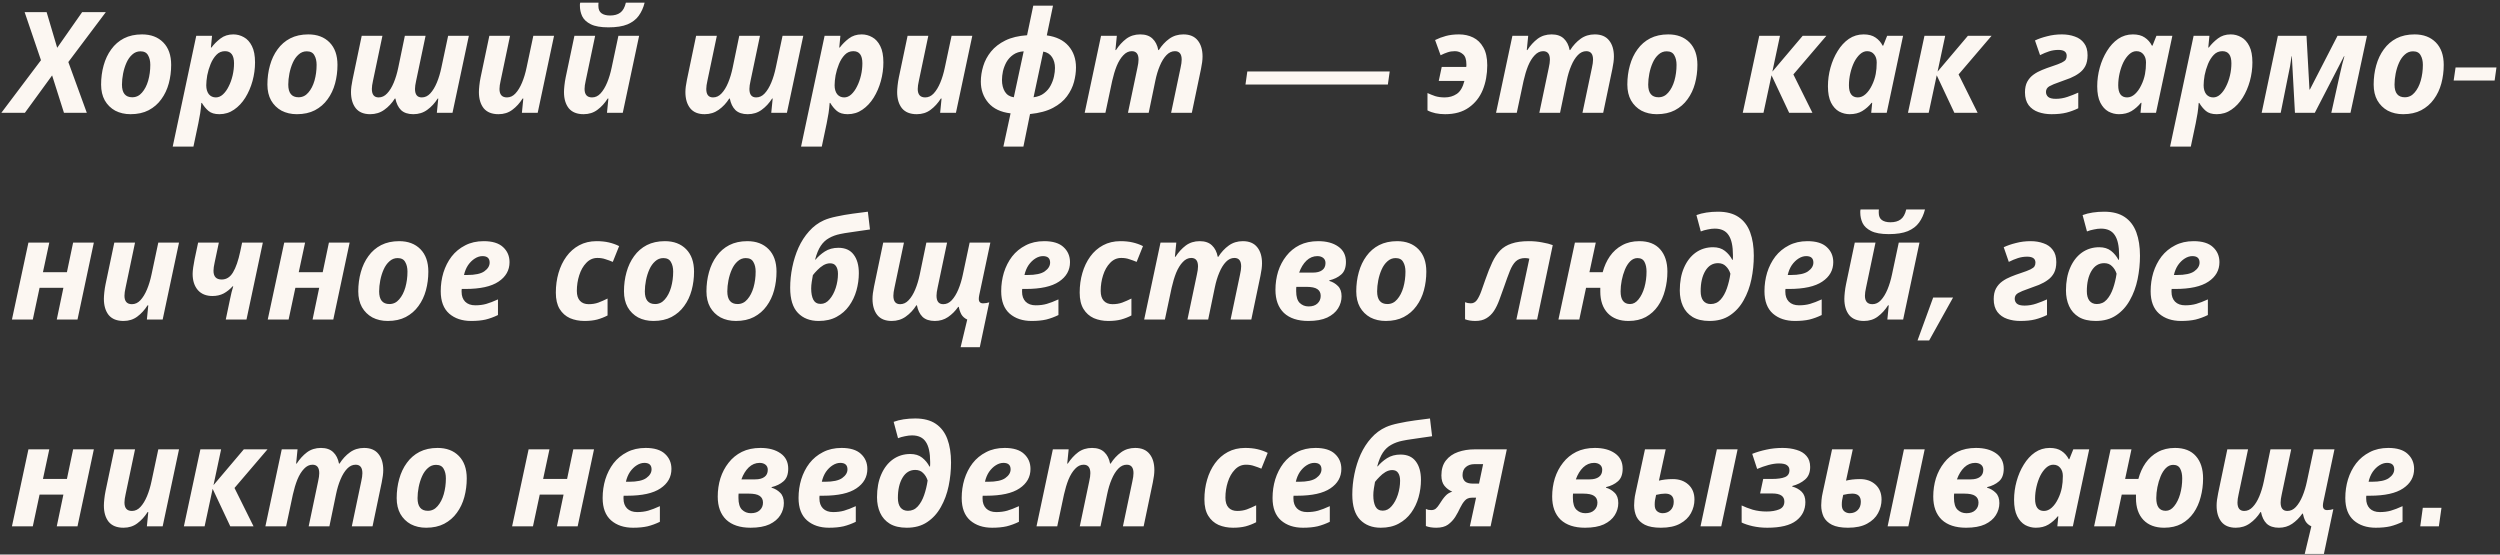 <svg width="266" height="59" viewBox="0 0 266 59" fill="none" xmlns="http://www.w3.org/2000/svg">
<rect x="0" y="0" width="266" height="59" fill="#333333" stroke="none"/>
<path d="M0.145 12L4.36 6.405L2.62 1.29H4.96L6.085 5.085L8.74 1.29H11.26L7.27 6.6L9.235 12H6.805L5.545 8.025L2.65 12H0.145ZM13.892 12.15C13.282 12.15 12.737 12.025 12.257 11.775C11.787 11.515 11.417 11.15 11.147 10.68C10.887 10.21 10.757 9.65 10.757 9C10.757 8.28 10.847 7.6 11.027 6.96C11.207 6.31 11.477 5.74 11.837 5.25C12.197 4.75 12.647 4.36 13.187 4.08C13.737 3.8 14.377 3.66 15.107 3.66C16.057 3.66 16.812 3.945 17.372 4.515C17.932 5.085 18.212 5.88 18.212 6.9C18.212 7.59 18.127 8.25 17.957 8.88C17.787 9.51 17.522 10.07 17.162 10.56C16.812 11.05 16.362 11.44 15.812 11.73C15.272 12.01 14.632 12.15 13.892 12.15ZM14.072 10.35C14.482 10.35 14.827 10.185 15.107 9.855C15.397 9.525 15.617 9.1 15.767 8.58C15.917 8.05 15.992 7.49 15.992 6.9C15.992 6.49 15.912 6.15 15.752 5.88C15.602 5.6 15.332 5.46 14.942 5.46C14.612 5.46 14.322 5.575 14.072 5.805C13.822 6.025 13.617 6.315 13.457 6.675C13.297 7.035 13.177 7.42 13.097 7.83C13.017 8.24 12.977 8.63 12.977 9C12.977 9.9 13.342 10.35 14.072 10.35ZM18.376 15.6L20.881 3.81H22.561L22.441 5.055H22.501C22.761 4.705 23.081 4.385 23.461 4.095C23.841 3.805 24.296 3.66 24.826 3.66C25.226 3.66 25.601 3.76 25.951 3.96C26.301 4.15 26.586 4.465 26.806 4.905C27.026 5.335 27.136 5.915 27.136 6.645C27.136 7.305 27.046 7.965 26.866 8.625C26.686 9.275 26.431 9.865 26.101 10.395C25.771 10.925 25.371 11.35 24.901 11.67C24.441 11.99 23.921 12.15 23.341 12.15C22.841 12.15 22.456 12.035 22.186 11.805C21.916 11.575 21.681 11.29 21.481 10.95H21.421C21.391 11.35 21.351 11.715 21.301 12.045C21.251 12.375 21.186 12.73 21.106 13.11L20.581 15.6H18.376ZM22.966 10.365C23.236 10.365 23.486 10.26 23.716 10.05C23.956 9.83 24.161 9.545 24.331 9.195C24.511 8.845 24.651 8.455 24.751 8.025C24.851 7.595 24.901 7.165 24.901 6.735C24.901 5.875 24.581 5.445 23.941 5.445C23.581 5.445 23.276 5.575 23.026 5.835C22.776 6.095 22.571 6.42 22.411 6.81C22.251 7.2 22.131 7.6 22.051 8.01C21.981 8.42 21.946 8.775 21.946 9.075C21.946 9.465 22.036 9.78 22.216 10.02C22.406 10.25 22.656 10.365 22.966 10.365ZM31.587 12.15C30.977 12.15 30.432 12.025 29.952 11.775C29.482 11.515 29.112 11.15 28.842 10.68C28.582 10.21 28.452 9.65 28.452 9C28.452 8.28 28.542 7.6 28.722 6.96C28.902 6.31 29.172 5.74 29.532 5.25C29.892 4.75 30.342 4.36 30.882 4.08C31.432 3.8 32.072 3.66 32.802 3.66C33.752 3.66 34.507 3.945 35.067 4.515C35.627 5.085 35.907 5.88 35.907 6.9C35.907 7.59 35.822 8.25 35.652 8.88C35.482 9.51 35.217 10.07 34.857 10.56C34.507 11.05 34.057 11.44 33.507 11.73C32.967 12.01 32.327 12.15 31.587 12.15ZM31.767 10.35C32.177 10.35 32.522 10.185 32.802 9.855C33.092 9.525 33.312 9.1 33.462 8.58C33.612 8.05 33.687 7.49 33.687 6.9C33.687 6.49 33.607 6.15 33.447 5.88C33.297 5.6 33.027 5.46 32.637 5.46C32.307 5.46 32.017 5.575 31.767 5.805C31.517 6.025 31.312 6.315 31.152 6.675C30.992 7.035 30.872 7.42 30.792 7.83C30.712 8.24 30.672 8.63 30.672 9C30.672 9.9 31.037 10.35 31.767 10.35ZM39.386 12.15C38.706 12.15 38.196 11.94 37.856 11.52C37.516 11.09 37.346 10.515 37.346 9.795C37.346 9.435 37.401 8.995 37.511 8.475L38.486 3.81H40.691L39.686 8.595C39.606 8.945 39.566 9.235 39.566 9.465C39.566 10.065 39.806 10.365 40.286 10.365C40.626 10.365 40.926 10.225 41.186 9.945C41.456 9.665 41.691 9.285 41.891 8.805C42.091 8.325 42.251 7.795 42.371 7.215L43.076 3.81H45.281L44.276 8.595C44.196 8.945 44.156 9.235 44.156 9.465C44.156 10.065 44.396 10.365 44.876 10.365C45.216 10.365 45.516 10.225 45.776 9.945C46.046 9.655 46.281 9.27 46.481 8.79C46.681 8.31 46.841 7.78 46.961 7.2L47.681 3.81H49.886L48.146 12H46.481L46.631 10.485H46.571C46.261 10.975 45.891 11.375 45.461 11.685C45.041 11.995 44.546 12.15 43.976 12.15C43.416 12.15 42.981 12.005 42.671 11.715C42.371 11.415 42.171 11.005 42.071 10.485H42.011C41.701 10.975 41.326 11.375 40.886 11.685C40.456 11.995 39.956 12.15 39.386 12.15ZM53.041 12.15C52.34 12.15 51.816 11.94 51.465 11.52C51.126 11.09 50.956 10.515 50.956 9.795C50.956 9.615 50.971 9.385 51.001 9.105C51.031 8.815 51.075 8.525 51.136 8.235L52.066 3.81H54.27L53.266 8.595C53.185 8.945 53.145 9.235 53.145 9.465C53.145 10.065 53.41 10.365 53.941 10.365C54.281 10.365 54.581 10.225 54.84 9.945C55.111 9.655 55.346 9.27 55.545 8.79C55.745 8.31 55.906 7.78 56.026 7.2L56.745 3.81H58.95L57.211 12H55.531L55.681 10.485H55.605C55.295 10.975 54.931 11.375 54.511 11.685C54.1 11.995 53.611 12.15 53.041 12.15ZM64.733 2.91C63.923 2.91 63.298 2.8 62.858 2.58C62.418 2.36 62.113 2.075 61.943 1.725C61.783 1.375 61.703 1.01 61.703 0.63C61.703 0.57 61.703 0.51 61.703 0.45C61.713 0.39 61.723 0.335 61.733 0.285H63.683C63.673 0.365 63.668 0.43 63.668 0.48C63.668 0.53 63.668 0.58 63.668 0.63C63.668 0.99 63.778 1.25 63.998 1.41C64.218 1.57 64.523 1.65 64.913 1.65C65.363 1.65 65.723 1.55 65.993 1.35C66.273 1.15 66.473 0.795 66.593 0.285H68.588C68.458 0.815 68.248 1.28 67.958 1.68C67.678 2.07 67.278 2.375 66.758 2.595C66.248 2.805 65.573 2.91 64.733 2.91ZM62.093 12.15C61.393 12.15 60.868 11.94 60.518 11.52C60.178 11.09 60.008 10.515 60.008 9.795C60.008 9.615 60.023 9.385 60.053 9.105C60.083 8.815 60.128 8.525 60.188 8.235L61.118 3.81H63.323L62.318 8.595C62.238 8.945 62.198 9.235 62.198 9.465C62.198 10.065 62.463 10.365 62.993 10.365C63.333 10.365 63.633 10.225 63.893 9.945C64.163 9.655 64.398 9.27 64.598 8.79C64.798 8.31 64.958 7.78 65.078 7.2L65.798 3.81H68.003L66.263 12H64.583L64.733 10.485H64.658C64.348 10.975 63.983 11.375 63.563 11.685C63.153 11.995 62.663 12.15 62.093 12.15ZM74.968 12.15C74.287 12.15 73.778 11.94 73.438 11.52C73.097 11.09 72.927 10.515 72.927 9.795C72.927 9.435 72.983 8.995 73.093 8.475L74.067 3.81H76.272L75.267 8.595C75.188 8.945 75.147 9.235 75.147 9.465C75.147 10.065 75.388 10.365 75.868 10.365C76.207 10.365 76.507 10.225 76.767 9.945C77.037 9.665 77.272 9.285 77.472 8.805C77.672 8.325 77.832 7.795 77.953 7.215L78.657 3.81H80.862L79.858 8.595C79.778 8.945 79.737 9.235 79.737 9.465C79.737 10.065 79.978 10.365 80.457 10.365C80.797 10.365 81.097 10.225 81.358 9.945C81.627 9.655 81.862 9.27 82.062 8.79C82.263 8.31 82.422 7.78 82.543 7.2L83.263 3.81H85.468L83.728 12H82.062L82.213 10.485H82.153C81.843 10.975 81.472 11.375 81.043 11.685C80.623 11.995 80.127 12.15 79.558 12.15C78.998 12.15 78.562 12.005 78.252 11.715C77.953 11.415 77.752 11.005 77.653 10.485H77.593C77.282 10.975 76.907 11.375 76.468 11.685C76.037 11.995 75.537 12.15 74.968 12.15ZM85.232 15.6L87.737 3.81H89.417L89.297 5.055H89.357C89.617 4.705 89.937 4.385 90.317 4.095C90.697 3.805 91.152 3.66 91.682 3.66C92.082 3.66 92.457 3.76 92.807 3.96C93.157 4.15 93.442 4.465 93.662 4.905C93.882 5.335 93.992 5.915 93.992 6.645C93.992 7.305 93.902 7.965 93.722 8.625C93.542 9.275 93.287 9.865 92.957 10.395C92.627 10.925 92.227 11.35 91.757 11.67C91.297 11.99 90.777 12.15 90.197 12.15C89.697 12.15 89.312 12.035 89.042 11.805C88.772 11.575 88.537 11.29 88.337 10.95H88.277C88.247 11.35 88.207 11.715 88.157 12.045C88.107 12.375 88.042 12.73 87.962 13.11L87.437 15.6H85.232ZM89.822 10.365C90.092 10.365 90.342 10.26 90.572 10.05C90.812 9.83 91.017 9.545 91.187 9.195C91.367 8.845 91.507 8.455 91.607 8.025C91.707 7.595 91.757 7.165 91.757 6.735C91.757 5.875 91.437 5.445 90.797 5.445C90.437 5.445 90.132 5.575 89.882 5.835C89.632 6.095 89.427 6.42 89.267 6.81C89.107 7.2 88.987 7.6 88.907 8.01C88.837 8.42 88.802 8.775 88.802 9.075C88.802 9.465 88.892 9.78 89.072 10.02C89.262 10.25 89.512 10.365 89.822 10.365ZM97.543 12.15C96.843 12.15 96.317 11.94 95.968 11.52C95.627 11.09 95.457 10.515 95.457 9.795C95.457 9.615 95.472 9.385 95.502 9.105C95.532 8.815 95.578 8.525 95.638 8.235L96.567 3.81H98.772L97.767 8.595C97.688 8.945 97.647 9.235 97.647 9.465C97.647 10.065 97.912 10.365 98.442 10.365C98.782 10.365 99.082 10.225 99.343 9.945C99.612 9.655 99.847 9.27 100.047 8.79C100.247 8.31 100.407 7.78 100.527 7.2L101.247 3.81H103.452L101.712 12H100.032L100.182 10.485H100.107C99.797 10.975 99.433 11.375 99.013 11.685C98.603 11.995 98.112 12.15 97.543 12.15ZM107.525 12.06C106.495 11.94 105.71 11.57 105.17 10.95C104.63 10.32 104.36 9.565 104.36 8.685C104.36 8.145 104.445 7.595 104.615 7.035C104.785 6.475 105.06 5.96 105.44 5.49C105.83 5.01 106.34 4.615 106.97 4.305C107.6 3.995 108.37 3.81 109.28 3.75L109.94 0.6H112.04L111.38 3.765C112.39 3.905 113.16 4.28 113.69 4.89C114.22 5.5 114.485 6.265 114.485 7.185C114.485 7.675 114.415 8.185 114.275 8.715C114.135 9.245 113.885 9.755 113.525 10.245C113.175 10.725 112.68 11.135 112.04 11.475C111.4 11.815 110.585 12.035 109.595 12.135L108.89 15.6H106.76L107.525 12.06ZM108.92 5.46C108.48 5.49 108.11 5.61 107.81 5.82C107.51 6.03 107.27 6.29 107.09 6.6C106.92 6.91 106.795 7.235 106.715 7.575C106.645 7.915 106.61 8.225 106.61 8.505C106.61 9.005 106.715 9.425 106.925 9.765C107.135 10.095 107.45 10.29 107.87 10.35L108.92 5.46ZM109.97 10.35C110.43 10.29 110.805 10.145 111.095 9.915C111.395 9.685 111.625 9.415 111.785 9.105C111.955 8.785 112.075 8.46 112.145 8.13C112.215 7.8 112.25 7.5 112.25 7.23C112.25 6.78 112.145 6.395 111.935 6.075C111.725 5.755 111.415 5.56 111.005 5.49L109.97 10.35ZM115.411 12L117.151 3.81H118.831L118.681 5.325H118.741C119.061 4.835 119.426 4.435 119.836 4.125C120.256 3.815 120.751 3.66 121.321 3.66C121.881 3.66 122.316 3.81 122.626 4.11C122.936 4.4 123.141 4.805 123.241 5.325H123.301C123.611 4.835 123.981 4.435 124.411 4.125C124.841 3.815 125.341 3.66 125.911 3.66C126.591 3.66 127.101 3.875 127.441 4.305C127.781 4.725 127.951 5.295 127.951 6.015C127.951 6.375 127.896 6.815 127.786 7.335L126.811 12H124.606L125.611 7.215C125.691 6.865 125.731 6.575 125.731 6.345C125.731 5.745 125.491 5.445 125.011 5.445C124.681 5.445 124.381 5.585 124.111 5.865C123.841 6.145 123.606 6.525 123.406 7.005C123.206 7.475 123.046 8.005 122.926 8.595L122.221 12H120.016L121.021 7.215C121.101 6.865 121.141 6.575 121.141 6.345C121.141 5.745 120.901 5.445 120.421 5.445C120.091 5.445 119.791 5.59 119.521 5.88C119.251 6.16 119.016 6.54 118.816 7.02C118.626 7.5 118.466 8.03 118.336 8.61L117.616 12H115.411ZM132.714 7.605H147.864L147.669 8.992H132.519L132.714 7.605ZM153.759 12.15C153.019 12.15 152.394 12.015 151.884 11.745V9.9C152.144 10.02 152.419 10.13 152.709 10.23C153.009 10.32 153.344 10.365 153.714 10.365C154.204 10.365 154.634 10.24 155.004 9.99C155.374 9.74 155.644 9.28 155.814 8.61H153.084L153.399 7.125H156.009C156.019 7.075 156.024 7.025 156.024 6.975C156.024 6.925 156.024 6.88 156.024 6.84C156.024 6.32 155.899 5.96 155.649 5.76C155.409 5.55 155.124 5.445 154.794 5.445C154.514 5.445 154.259 5.485 154.029 5.565C153.809 5.635 153.559 5.74 153.279 5.88L152.694 4.26C153.054 4.08 153.439 3.935 153.849 3.825C154.259 3.715 154.724 3.66 155.244 3.66C155.794 3.66 156.294 3.77 156.744 3.99C157.194 4.21 157.554 4.56 157.824 5.04C158.104 5.52 158.244 6.155 158.244 6.945C158.244 7.905 158.084 8.78 157.764 9.57C157.444 10.35 156.949 10.975 156.279 11.445C155.619 11.915 154.779 12.15 153.759 12.15ZM159.18 12L160.92 3.81H162.6L162.45 5.325H162.51C162.83 4.835 163.195 4.435 163.605 4.125C164.025 3.815 164.52 3.66 165.09 3.66C165.65 3.66 166.085 3.81 166.395 4.11C166.705 4.4 166.91 4.805 167.01 5.325H167.07C167.38 4.835 167.75 4.435 168.18 4.125C168.61 3.815 169.11 3.66 169.68 3.66C170.36 3.66 170.87 3.875 171.21 4.305C171.55 4.725 171.72 5.295 171.72 6.015C171.72 6.375 171.665 6.815 171.555 7.335L170.58 12H168.375L169.38 7.215C169.46 6.865 169.5 6.575 169.5 6.345C169.5 5.745 169.26 5.445 168.78 5.445C168.45 5.445 168.15 5.585 167.88 5.865C167.61 6.145 167.375 6.525 167.175 7.005C166.975 7.475 166.815 8.005 166.695 8.595L165.99 12H163.785L164.79 7.215C164.87 6.865 164.91 6.575 164.91 6.345C164.91 5.745 164.67 5.445 164.19 5.445C163.86 5.445 163.56 5.59 163.29 5.88C163.02 6.16 162.785 6.54 162.585 7.02C162.395 7.5 162.235 8.03 162.105 8.61L161.385 12H159.18ZM176.284 12.15C175.674 12.15 175.129 12.025 174.649 11.775C174.179 11.515 173.809 11.15 173.539 10.68C173.279 10.21 173.149 9.65 173.149 9C173.149 8.28 173.239 7.6 173.419 6.96C173.599 6.31 173.869 5.74 174.229 5.25C174.589 4.75 175.039 4.36 175.579 4.08C176.129 3.8 176.769 3.66 177.499 3.66C178.449 3.66 179.204 3.945 179.764 4.515C180.324 5.085 180.604 5.88 180.604 6.9C180.604 7.59 180.519 8.25 180.349 8.88C180.179 9.51 179.914 10.07 179.554 10.56C179.204 11.05 178.754 11.44 178.204 11.73C177.664 12.01 177.024 12.15 176.284 12.15ZM176.464 10.35C176.874 10.35 177.219 10.185 177.499 9.855C177.789 9.525 178.009 9.1 178.159 8.58C178.309 8.05 178.384 7.49 178.384 6.9C178.384 6.49 178.304 6.15 178.144 5.88C177.994 5.6 177.724 5.46 177.334 5.46C177.004 5.46 176.714 5.575 176.464 5.805C176.214 6.025 176.009 6.315 175.849 6.675C175.689 7.035 175.569 7.42 175.489 7.83C175.409 8.24 175.369 8.63 175.369 9C175.369 9.9 175.734 10.35 176.464 10.35ZM185.43 12L187.185 3.81H189.39L188.58 7.62L191.805 3.81H194.325L190.815 7.92L192.84 12H190.365L188.49 8.01L187.635 12H185.43ZM196.802 12.15C196.412 12.15 196.037 12.055 195.677 11.865C195.327 11.665 195.042 11.35 194.822 10.92C194.602 10.48 194.492 9.9 194.492 9.18C194.492 8.51 194.582 7.85 194.762 7.2C194.942 6.55 195.197 5.96 195.527 5.43C195.857 4.89 196.252 4.46 196.712 4.14C197.182 3.82 197.707 3.66 198.287 3.66C198.807 3.66 199.227 3.77 199.547 3.99C199.877 4.21 200.132 4.5 200.312 4.86H200.372L200.792 3.81H202.487L200.747 12H199.097L199.202 10.935H199.142C198.852 11.295 198.517 11.59 198.137 11.82C197.767 12.04 197.322 12.15 196.802 12.15ZM197.672 10.365C197.972 10.365 198.252 10.245 198.512 10.005C198.772 9.765 198.992 9.455 199.172 9.075C199.362 8.695 199.497 8.295 199.577 7.875C199.647 7.515 199.682 7.105 199.682 6.645C199.682 6.295 199.592 6.01 199.412 5.79C199.232 5.56 198.982 5.445 198.662 5.445C198.392 5.445 198.137 5.555 197.897 5.775C197.667 5.985 197.462 6.265 197.282 6.615C197.112 6.965 196.977 7.355 196.877 7.785C196.777 8.215 196.727 8.645 196.727 9.075C196.727 9.935 197.042 10.365 197.672 10.365ZM203.008 12L204.763 3.81H206.968L206.158 7.62L209.383 3.81H211.903L208.393 7.92L210.418 12H207.943L206.068 8.01L205.213 12H203.008ZM218.277 12.15C217.777 12.15 217.312 12.075 216.882 11.925C216.452 11.775 216.107 11.53 215.847 11.19C215.587 10.84 215.457 10.385 215.457 9.825C215.457 9.375 215.537 9 215.697 8.7C215.867 8.39 216.092 8.135 216.372 7.935C216.652 7.735 216.957 7.57 217.287 7.44C217.627 7.3 217.967 7.175 218.307 7.065C218.797 6.905 219.152 6.77 219.372 6.66C219.592 6.55 219.732 6.445 219.792 6.345C219.862 6.235 219.897 6.1 219.897 5.94C219.897 5.52 219.602 5.31 219.012 5.31C218.672 5.31 218.347 5.36 218.037 5.46C217.727 5.56 217.402 5.695 217.062 5.865L216.522 4.305C216.902 4.125 217.337 3.975 217.827 3.855C218.317 3.725 218.837 3.66 219.387 3.66C219.887 3.66 220.342 3.735 220.752 3.885C221.172 4.025 221.502 4.26 221.742 4.59C221.992 4.91 222.117 5.34 222.117 5.88C222.117 6.34 222.037 6.725 221.877 7.035C221.717 7.335 221.497 7.585 221.217 7.785C220.947 7.985 220.632 8.16 220.272 8.31C219.912 8.45 219.532 8.59 219.132 8.73C218.662 8.89 218.302 9.04 218.052 9.18C217.812 9.32 217.692 9.52 217.692 9.78C217.692 9.99 217.767 10.165 217.917 10.305C218.077 10.445 218.352 10.515 218.742 10.515C219.162 10.515 219.577 10.445 219.987 10.305C220.397 10.165 220.777 10.015 221.127 9.855V11.52C220.717 11.72 220.297 11.875 219.867 11.985C219.437 12.095 218.907 12.15 218.277 12.15ZM225.454 12.15C225.064 12.15 224.689 12.055 224.329 11.865C223.979 11.665 223.694 11.35 223.474 10.92C223.254 10.48 223.144 9.9 223.144 9.18C223.144 8.51 223.234 7.85 223.414 7.2C223.594 6.55 223.849 5.96 224.179 5.43C224.509 4.89 224.904 4.46 225.364 4.14C225.834 3.82 226.359 3.66 226.939 3.66C227.459 3.66 227.879 3.77 228.199 3.99C228.529 4.21 228.784 4.5 228.964 4.86H229.024L229.444 3.81H231.139L229.399 12H227.749L227.854 10.935H227.794C227.504 11.295 227.169 11.59 226.789 11.82C226.419 12.04 225.974 12.15 225.454 12.15ZM226.324 10.365C226.624 10.365 226.904 10.245 227.164 10.005C227.424 9.765 227.644 9.455 227.824 9.075C228.014 8.695 228.149 8.295 228.229 7.875C228.299 7.515 228.334 7.105 228.334 6.645C228.334 6.295 228.244 6.01 228.064 5.79C227.884 5.56 227.634 5.445 227.314 5.445C227.044 5.445 226.789 5.555 226.549 5.775C226.319 5.985 226.114 6.265 225.934 6.615C225.764 6.965 225.629 7.355 225.529 7.785C225.429 8.215 225.379 8.645 225.379 9.075C225.379 9.935 225.694 10.365 226.324 10.365ZM230.896 15.6L233.401 3.81H235.081L234.961 5.055H235.021C235.281 4.705 235.601 4.385 235.981 4.095C236.361 3.805 236.816 3.66 237.346 3.66C237.746 3.66 238.121 3.76 238.471 3.96C238.821 4.15 239.106 4.465 239.326 4.905C239.546 5.335 239.656 5.915 239.656 6.645C239.656 7.305 239.566 7.965 239.386 8.625C239.206 9.275 238.951 9.865 238.621 10.395C238.291 10.925 237.891 11.35 237.421 11.67C236.961 11.99 236.441 12.15 235.861 12.15C235.361 12.15 234.976 12.035 234.706 11.805C234.436 11.575 234.201 11.29 234.001 10.95H233.941C233.911 11.35 233.871 11.715 233.821 12.045C233.771 12.375 233.706 12.73 233.626 13.11L233.101 15.6H230.896ZM235.486 10.365C235.756 10.365 236.006 10.26 236.236 10.05C236.476 9.83 236.681 9.545 236.851 9.195C237.031 8.845 237.171 8.455 237.271 8.025C237.371 7.595 237.421 7.165 237.421 6.735C237.421 5.875 237.101 5.445 236.461 5.445C236.101 5.445 235.796 5.575 235.546 5.835C235.296 6.095 235.091 6.42 234.931 6.81C234.771 7.2 234.651 7.6 234.571 8.01C234.501 8.42 234.466 8.775 234.466 9.075C234.466 9.465 234.556 9.78 234.736 10.02C234.926 10.25 235.176 10.365 235.486 10.365ZM240.642 12L242.367 3.81H245.412L245.727 9.525H245.772L248.712 3.81H251.847L250.092 12H248.052L248.952 7.95C249.032 7.57 249.117 7.205 249.207 6.855C249.297 6.495 249.377 6.205 249.447 5.985H249.402L246.297 12H244.182L243.852 5.985H243.822C243.772 6.385 243.717 6.75 243.657 7.08C243.597 7.4 243.532 7.72 243.462 8.04L242.667 12H240.642ZM255.693 12.15C255.083 12.15 254.538 12.025 254.058 11.775C253.588 11.515 253.218 11.15 252.948 10.68C252.688 10.21 252.558 9.65 252.558 9C252.558 8.28 252.648 7.6 252.828 6.96C253.008 6.31 253.278 5.74 253.638 5.25C253.998 4.75 254.448 4.36 254.988 4.08C255.538 3.8 256.178 3.66 256.908 3.66C257.858 3.66 258.613 3.945 259.173 4.515C259.733 5.085 260.013 5.88 260.013 6.9C260.013 7.59 259.928 8.25 259.758 8.88C259.588 9.51 259.323 10.07 258.963 10.56C258.613 11.05 258.163 11.44 257.613 11.73C257.073 12.01 256.433 12.15 255.693 12.15ZM255.873 10.35C256.283 10.35 256.628 10.185 256.908 9.855C257.198 9.525 257.418 9.1 257.568 8.58C257.718 8.05 257.793 7.49 257.793 6.9C257.793 6.49 257.713 6.15 257.553 5.88C257.403 5.6 257.133 5.46 256.743 5.46C256.413 5.46 256.123 5.575 255.873 5.805C255.623 6.025 255.418 6.315 255.258 6.675C255.098 7.035 254.978 7.42 254.898 7.83C254.818 8.24 254.778 8.63 254.778 9C254.778 9.9 255.143 10.35 255.873 10.35ZM261.273 7.178H265.623L265.428 8.565H261.07L261.273 7.178ZM1.27 34L3.025 25.81H5.245L4.57 28.96H7.12L7.78 25.81H9.985L8.245 34H6.04L6.745 30.625H4.21L3.49 34H1.27ZM13.138 34.15C12.438 34.15 11.913 33.94 11.563 33.52C11.223 33.09 11.053 32.515 11.053 31.795C11.053 31.615 11.068 31.385 11.098 31.105C11.128 30.815 11.173 30.525 11.233 30.235L12.163 25.81H14.368L13.363 30.595C13.283 30.945 13.243 31.235 13.243 31.465C13.243 32.065 13.508 32.365 14.038 32.365C14.378 32.365 14.678 32.225 14.938 31.945C15.208 31.655 15.443 31.27 15.643 30.79C15.843 30.31 16.003 29.78 16.123 29.2L16.843 25.81H19.048L17.308 34H15.628L15.778 32.485H15.703C15.393 32.975 15.028 33.375 14.608 33.685C14.198 33.995 13.708 34.15 13.138 34.15ZM24.486 31.78C24.536 31.55 24.586 31.325 24.636 31.105C24.696 30.885 24.756 30.67 24.816 30.46H24.756C24.466 30.78 24.146 31.035 23.796 31.225C23.446 31.405 23.051 31.495 22.611 31.495C21.941 31.495 21.421 31.285 21.051 30.865C20.681 30.435 20.496 29.86 20.496 29.14C20.496 28.96 20.516 28.73 20.556 28.45C20.596 28.16 20.646 27.87 20.706 27.58L21.081 25.81H23.286L22.836 27.94C22.756 28.29 22.716 28.58 22.716 28.81C22.716 29.43 23.006 29.74 23.586 29.74C24.086 29.74 24.486 29.49 24.786 28.99C25.096 28.48 25.356 27.73 25.566 26.74L25.761 25.81H27.966L26.226 34H24.021L24.486 31.78ZM28.487 34L30.242 25.81H32.462L31.787 28.96H34.337L34.997 25.81H37.202L35.462 34H33.257L33.962 30.625H31.427L30.707 34H28.487ZM41.255 34.15C40.645 34.15 40.1 34.025 39.62 33.775C39.15 33.515 38.78 33.15 38.51 32.68C38.25 32.21 38.12 31.65 38.12 31C38.12 30.28 38.21 29.6 38.39 28.96C38.57 28.31 38.84 27.74 39.2 27.25C39.56 26.75 40.01 26.36 40.55 26.08C41.1 25.8 41.74 25.66 42.47 25.66C43.42 25.66 44.175 25.945 44.735 26.515C45.295 27.085 45.575 27.88 45.575 28.9C45.575 29.59 45.49 30.25 45.32 30.88C45.15 31.51 44.885 32.07 44.525 32.56C44.175 33.05 43.725 33.44 43.175 33.73C42.635 34.01 41.995 34.15 41.255 34.15ZM41.435 32.35C41.845 32.35 42.19 32.185 42.47 31.855C42.76 31.525 42.98 31.1 43.13 30.58C43.28 30.05 43.355 29.49 43.355 28.9C43.355 28.49 43.275 28.15 43.115 27.88C42.965 27.6 42.695 27.46 42.305 27.46C41.975 27.46 41.685 27.575 41.435 27.805C41.185 28.025 40.98 28.315 40.82 28.675C40.66 29.035 40.54 29.42 40.46 29.83C40.38 30.24 40.34 30.63 40.34 31C40.34 31.9 40.705 32.35 41.435 32.35ZM50.134 34.15C49.174 34.15 48.394 33.89 47.794 33.37C47.194 32.84 46.894 32.045 46.894 30.985C46.894 30.295 46.989 29.635 47.179 29.005C47.379 28.365 47.669 27.795 48.049 27.295C48.439 26.795 48.919 26.4 49.489 26.11C50.059 25.81 50.719 25.66 51.469 25.66C52.389 25.66 53.074 25.87 53.524 26.29C53.984 26.71 54.214 27.245 54.214 27.895C54.214 28.755 53.824 29.445 53.044 29.965C52.274 30.485 51.094 30.745 49.504 30.745H49.129C49.119 30.805 49.114 30.86 49.114 30.91C49.114 30.95 49.114 30.995 49.114 31.045C49.114 31.485 49.239 31.835 49.489 32.095C49.749 32.355 50.109 32.485 50.569 32.485C50.999 32.485 51.389 32.435 51.739 32.335C52.089 32.235 52.504 32.075 52.984 31.855V33.52C52.554 33.73 52.119 33.89 51.679 34C51.239 34.1 50.724 34.15 50.134 34.15ZM49.699 29.26C50.549 29.26 51.159 29.13 51.529 28.87C51.909 28.6 52.099 28.29 52.099 27.94C52.099 27.48 51.844 27.25 51.334 27.25C51.064 27.25 50.794 27.335 50.524 27.505C50.254 27.675 50.014 27.91 49.804 28.21C49.604 28.51 49.459 28.86 49.369 29.26H49.699ZM62.185 34.15C61.626 34.15 61.111 34.05 60.641 33.85C60.181 33.64 59.816 33.315 59.545 32.875C59.276 32.435 59.141 31.855 59.141 31.135C59.141 30.395 59.236 29.7 59.425 29.05C59.615 28.39 59.895 27.805 60.266 27.295C60.636 26.785 61.09 26.385 61.63 26.095C62.17 25.805 62.785 25.66 63.475 25.66C63.965 25.66 64.4 25.705 64.781 25.795C65.171 25.885 65.535 26.015 65.876 26.185L65.201 27.865C64.941 27.755 64.68 27.66 64.421 27.58C64.171 27.49 63.886 27.445 63.566 27.445C63.105 27.445 62.711 27.62 62.38 27.97C62.05 28.31 61.8 28.75 61.63 29.29C61.461 29.82 61.376 30.375 61.376 30.955C61.376 31.415 61.486 31.765 61.706 32.005C61.925 32.245 62.236 32.365 62.636 32.365C63.005 32.365 63.346 32.31 63.656 32.2C63.975 32.08 64.305 31.935 64.645 31.765V33.565C64.305 33.745 63.935 33.89 63.535 34C63.145 34.1 62.696 34.15 62.185 34.15ZM69.526 34.15C68.916 34.15 68.371 34.025 67.891 33.775C67.421 33.515 67.051 33.15 66.781 32.68C66.521 32.21 66.391 31.65 66.391 31C66.391 30.28 66.481 29.6 66.661 28.96C66.841 28.31 67.111 27.74 67.471 27.25C67.831 26.75 68.281 26.36 68.821 26.08C69.371 25.8 70.011 25.66 70.741 25.66C71.691 25.66 72.446 25.945 73.006 26.515C73.566 27.085 73.846 27.88 73.846 28.9C73.846 29.59 73.761 30.25 73.591 30.88C73.421 31.51 73.156 32.07 72.796 32.56C72.446 33.05 71.996 33.44 71.446 33.73C70.906 34.01 70.266 34.15 69.526 34.15ZM69.706 32.35C70.116 32.35 70.461 32.185 70.741 31.855C71.031 31.525 71.251 31.1 71.401 30.58C71.551 30.05 71.626 29.49 71.626 28.9C71.626 28.49 71.546 28.15 71.386 27.88C71.236 27.6 70.966 27.46 70.576 27.46C70.246 27.46 69.956 27.575 69.706 27.805C69.456 28.025 69.251 28.315 69.091 28.675C68.931 29.035 68.811 29.42 68.731 29.83C68.651 30.24 68.611 30.63 68.611 31C68.611 31.9 68.976 32.35 69.706 32.35ZM78.301 34.15C77.691 34.15 77.146 34.025 76.666 33.775C76.196 33.515 75.826 33.15 75.556 32.68C75.296 32.21 75.166 31.65 75.166 31C75.166 30.28 75.256 29.6 75.436 28.96C75.616 28.31 75.886 27.74 76.246 27.25C76.606 26.75 77.056 26.36 77.596 26.08C78.146 25.8 78.786 25.66 79.516 25.66C80.466 25.66 81.221 25.945 81.781 26.515C82.341 27.085 82.621 27.88 82.621 28.9C82.621 29.59 82.536 30.25 82.366 30.88C82.196 31.51 81.931 32.07 81.571 32.56C81.221 33.05 80.771 33.44 80.221 33.73C79.681 34.01 79.041 34.15 78.301 34.15ZM78.481 32.35C78.891 32.35 79.236 32.185 79.516 31.855C79.806 31.525 80.026 31.1 80.176 30.58C80.326 30.05 80.401 29.49 80.401 28.9C80.401 28.49 80.321 28.15 80.161 27.88C80.011 27.6 79.741 27.46 79.351 27.46C79.021 27.46 78.731 27.575 78.481 27.805C78.231 28.025 78.026 28.315 77.866 28.675C77.706 29.035 77.586 29.42 77.506 29.83C77.426 30.24 77.386 30.63 77.386 31C77.386 31.9 77.751 32.35 78.481 32.35ZM87.105 34.15C86.185 34.15 85.45 33.865 84.9 33.295C84.35 32.725 84.075 31.835 84.075 30.625C84.075 29.895 84.15 29.165 84.3 28.435C84.45 27.695 84.67 27 84.96 26.35C85.26 25.69 85.635 25.11 86.085 24.61C86.535 24.1 87.06 23.71 87.66 23.44C88.02 23.28 88.47 23.145 89.01 23.035C89.56 22.915 90.13 22.815 90.72 22.735C91.31 22.655 91.85 22.585 92.34 22.525L92.565 24.415C92.255 24.455 91.905 24.505 91.515 24.565C91.135 24.615 90.76 24.67 90.39 24.73C90.02 24.78 89.695 24.835 89.415 24.895C88.965 24.985 88.565 25.13 88.215 25.33C87.865 25.52 87.57 25.795 87.33 26.155C87.09 26.515 86.89 27 86.73 27.61L86.775 27.625C87.035 27.305 87.365 27.015 87.765 26.755C88.175 26.495 88.655 26.365 89.205 26.365C89.925 26.365 90.465 26.605 90.825 27.085C91.195 27.565 91.38 28.225 91.38 29.065C91.38 29.685 91.295 30.3 91.125 30.91C90.955 31.51 90.695 32.055 90.345 32.545C89.995 33.035 89.55 33.425 89.01 33.715C88.48 34.005 87.845 34.15 87.105 34.15ZM87.315 32.335C87.675 32.335 87.99 32.175 88.26 31.855C88.54 31.535 88.76 31.13 88.92 30.64C89.08 30.14 89.16 29.64 89.16 29.14C89.16 28.79 89.09 28.515 88.95 28.315C88.82 28.115 88.61 28.015 88.32 28.015C88.08 28.015 87.84 28.085 87.6 28.225C87.37 28.365 87.16 28.535 86.97 28.735C86.78 28.925 86.62 29.105 86.49 29.275C86.45 29.485 86.41 29.72 86.37 29.98C86.33 30.23 86.31 30.47 86.31 30.7C86.31 31.19 86.385 31.585 86.535 31.885C86.695 32.185 86.955 32.335 87.315 32.335ZM102.915 34C102.635 33.87 102.425 33.685 102.285 33.445C102.155 33.195 102.065 32.93 102.015 32.65H101.955C101.645 33.09 101.285 33.45 100.875 33.73C100.465 34.01 99.995 34.15 99.465 34.15C98.905 34.15 98.47 34.005 98.16 33.715C97.86 33.415 97.66 33.005 97.56 32.485H97.5C97.19 32.975 96.815 33.375 96.375 33.685C95.945 33.995 95.445 34.15 94.875 34.15C94.195 34.15 93.685 33.94 93.345 33.52C93.005 33.09 92.835 32.515 92.835 31.795C92.835 31.435 92.89 30.995 93 30.475L93.975 25.81H96.18L95.175 30.595C95.095 30.945 95.055 31.235 95.055 31.465C95.055 32.065 95.295 32.365 95.775 32.365C96.115 32.365 96.415 32.225 96.675 31.945C96.945 31.665 97.18 31.285 97.38 30.805C97.58 30.325 97.74 29.795 97.86 29.215L98.565 25.81H100.77L99.765 30.595C99.685 30.945 99.645 31.235 99.645 31.465C99.645 32.065 99.885 32.365 100.365 32.365C100.705 32.365 101.005 32.225 101.265 31.945C101.535 31.655 101.77 31.27 101.97 30.79C102.17 30.31 102.33 29.78 102.45 29.2L103.17 25.81H105.375L104.19 31.405C104.16 31.555 104.145 31.685 104.145 31.795C104.145 32.115 104.295 32.275 104.595 32.275C104.715 32.275 104.83 32.265 104.94 32.245C105.05 32.225 105.155 32.2 105.255 32.17L104.25 36.94H102.21L102.915 34ZM109.768 34.15C108.808 34.15 108.028 33.89 107.428 33.37C106.828 32.84 106.528 32.045 106.528 30.985C106.528 30.295 106.623 29.635 106.813 29.005C107.013 28.365 107.303 27.795 107.683 27.295C108.073 26.795 108.553 26.4 109.123 26.11C109.693 25.81 110.353 25.66 111.103 25.66C112.023 25.66 112.708 25.87 113.158 26.29C113.618 26.71 113.848 27.245 113.848 27.895C113.848 28.755 113.458 29.445 112.678 29.965C111.908 30.485 110.728 30.745 109.138 30.745H108.763C108.753 30.805 108.748 30.86 108.748 30.91C108.748 30.95 108.748 30.995 108.748 31.045C108.748 31.485 108.873 31.835 109.123 32.095C109.383 32.355 109.743 32.485 110.203 32.485C110.633 32.485 111.023 32.435 111.373 32.335C111.723 32.235 112.138 32.075 112.618 31.855V33.52C112.188 33.73 111.753 33.89 111.313 34C110.873 34.1 110.358 34.15 109.768 34.15ZM109.333 29.26C110.183 29.26 110.793 29.13 111.163 28.87C111.543 28.6 111.733 28.29 111.733 27.94C111.733 27.48 111.478 27.25 110.968 27.25C110.698 27.25 110.428 27.335 110.158 27.505C109.888 27.675 109.648 27.91 109.438 28.21C109.238 28.51 109.093 28.86 109.003 29.26H109.333ZM117.923 34.15C117.363 34.15 116.848 34.05 116.378 33.85C115.918 33.64 115.553 33.315 115.283 32.875C115.013 32.435 114.878 31.855 114.878 31.135C114.878 30.395 114.973 29.7 115.163 29.05C115.353 28.39 115.633 27.805 116.003 27.295C116.373 26.785 116.828 26.385 117.368 26.095C117.908 25.805 118.523 25.66 119.213 25.66C119.703 25.66 120.138 25.705 120.518 25.795C120.908 25.885 121.273 26.015 121.613 26.185L120.938 27.865C120.678 27.755 120.418 27.66 120.158 27.58C119.908 27.49 119.623 27.445 119.303 27.445C118.843 27.445 118.448 27.62 118.118 27.97C117.788 28.31 117.538 28.75 117.368 29.29C117.198 29.82 117.113 30.375 117.113 30.955C117.113 31.415 117.223 31.765 117.443 32.005C117.663 32.245 117.973 32.365 118.373 32.365C118.743 32.365 119.083 32.31 119.393 32.2C119.713 32.08 120.043 31.935 120.383 31.765V33.565C120.043 33.745 119.673 33.89 119.273 34C118.883 34.1 118.433 34.15 117.923 34.15ZM121.739 34L123.479 25.81H125.159L125.009 27.325H125.069C125.389 26.835 125.754 26.435 126.164 26.125C126.584 25.815 127.079 25.66 127.649 25.66C128.209 25.66 128.644 25.81 128.954 26.11C129.264 26.4 129.469 26.805 129.569 27.325H129.629C129.939 26.835 130.309 26.435 130.739 26.125C131.169 25.815 131.669 25.66 132.239 25.66C132.919 25.66 133.429 25.875 133.769 26.305C134.109 26.725 134.279 27.295 134.279 28.015C134.279 28.375 134.224 28.815 134.114 29.335L133.139 34H130.934L131.939 29.215C132.019 28.865 132.059 28.575 132.059 28.345C132.059 27.745 131.819 27.445 131.339 27.445C131.009 27.445 130.709 27.585 130.439 27.865C130.169 28.145 129.934 28.525 129.734 29.005C129.534 29.475 129.374 30.005 129.254 30.595L128.549 34H126.344L127.349 29.215C127.429 28.865 127.469 28.575 127.469 28.345C127.469 27.745 127.229 27.445 126.749 27.445C126.419 27.445 126.119 27.59 125.849 27.88C125.579 28.16 125.344 28.54 125.144 29.02C124.954 29.5 124.794 30.03 124.664 30.61L123.944 34H121.739ZM139.203 34.15C138.083 34.15 137.218 33.865 136.608 33.295C136.008 32.715 135.708 31.895 135.708 30.835C135.708 30.155 135.803 29.505 135.993 28.885C136.193 28.265 136.483 27.715 136.863 27.235C137.243 26.745 137.713 26.36 138.273 26.08C138.843 25.8 139.503 25.66 140.253 25.66C141.133 25.66 141.843 25.85 142.383 26.23C142.933 26.61 143.208 27.155 143.208 27.865C143.208 28.475 143.038 28.925 142.698 29.215C142.368 29.505 141.948 29.71 141.438 29.83V29.89C141.788 29.99 142.093 30.17 142.353 30.43C142.613 30.68 142.743 31.045 142.743 31.525C142.743 31.985 142.618 32.415 142.368 32.815C142.118 33.215 141.733 33.54 141.213 33.79C140.693 34.03 140.023 34.15 139.203 34.15ZM139.698 29.005C140.118 29.005 140.443 28.92 140.673 28.75C140.913 28.58 141.033 28.325 141.033 27.985C141.033 27.755 140.953 27.575 140.793 27.445C140.633 27.315 140.423 27.25 140.163 27.25C139.733 27.25 139.348 27.41 139.008 27.73C138.678 28.05 138.418 28.475 138.228 29.005H139.698ZM139.233 32.605C139.643 32.605 139.958 32.5 140.178 32.29C140.408 32.08 140.523 31.81 140.523 31.48C140.523 31.16 140.403 30.92 140.163 30.76C139.933 30.6 139.543 30.52 138.993 30.52H137.928C137.918 30.59 137.913 30.665 137.913 30.745C137.913 30.825 137.913 30.905 137.913 30.985C137.913 31.565 138.038 31.98 138.288 32.23C138.548 32.48 138.863 32.605 139.233 32.605ZM147.441 34.15C146.831 34.15 146.286 34.025 145.806 33.775C145.336 33.515 144.966 33.15 144.696 32.68C144.436 32.21 144.306 31.65 144.306 31C144.306 30.28 144.396 29.6 144.576 28.96C144.756 28.31 145.026 27.74 145.386 27.25C145.746 26.75 146.196 26.36 146.736 26.08C147.286 25.8 147.926 25.66 148.656 25.66C149.606 25.66 150.361 25.945 150.921 26.515C151.481 27.085 151.761 27.88 151.761 28.9C151.761 29.59 151.676 30.25 151.506 30.88C151.336 31.51 151.071 32.07 150.711 32.56C150.361 33.05 149.911 33.44 149.361 33.73C148.821 34.01 148.181 34.15 147.441 34.15ZM147.621 32.35C148.031 32.35 148.376 32.185 148.656 31.855C148.946 31.525 149.166 31.1 149.316 30.58C149.466 30.05 149.541 29.49 149.541 28.9C149.541 28.49 149.461 28.15 149.301 27.88C149.151 27.6 148.881 27.46 148.491 27.46C148.161 27.46 147.871 27.575 147.621 27.805C147.371 28.025 147.166 28.315 147.006 28.675C146.846 29.035 146.726 29.42 146.646 29.83C146.566 30.24 146.526 30.63 146.526 31C146.526 31.9 146.891 32.35 147.621 32.35ZM156.977 34.15C156.557 34.15 156.192 34.09 155.882 33.97V32.155C156.072 32.235 156.277 32.275 156.497 32.275C156.757 32.275 156.972 32.16 157.142 31.93C157.312 31.69 157.467 31.375 157.607 30.985C157.747 30.595 157.897 30.17 158.057 29.71C158.297 29.02 158.537 28.42 158.777 27.91C159.017 27.4 159.297 26.98 159.617 26.65C159.937 26.32 160.342 26.075 160.832 25.915C161.322 25.745 161.937 25.66 162.677 25.66C163.177 25.66 163.652 25.705 164.102 25.795C164.562 25.875 164.932 25.97 165.212 26.08L163.547 34H161.342L162.722 27.52C162.652 27.5 162.577 27.485 162.497 27.475C162.417 27.465 162.337 27.46 162.257 27.46C161.857 27.46 161.532 27.575 161.282 27.805C161.042 28.035 160.832 28.375 160.652 28.825C160.472 29.275 160.267 29.835 160.037 30.505C159.867 31.005 159.697 31.475 159.527 31.915C159.367 32.355 159.177 32.745 158.957 33.085C158.737 33.415 158.467 33.675 158.147 33.865C157.837 34.055 157.447 34.15 156.977 34.15ZM173.271 34.15C172.331 34.15 171.596 33.875 171.066 33.325C170.536 32.765 170.271 31.995 170.271 31.015V30.625H168.756L168.036 34H165.816L167.571 25.81H169.791L169.116 28.96H170.526C170.696 28.32 170.951 27.755 171.291 27.265C171.641 26.765 172.076 26.375 172.596 26.095C173.116 25.805 173.726 25.66 174.426 25.66C175.396 25.66 176.136 25.95 176.646 26.53C177.156 27.11 177.411 27.9 177.411 28.9C177.411 29.59 177.326 30.25 177.156 30.88C176.996 31.51 176.746 32.07 176.406 32.56C176.066 33.05 175.636 33.44 175.116 33.73C174.596 34.01 173.981 34.15 173.271 34.15ZM173.436 32.35C173.776 32.35 174.076 32.185 174.336 31.855C174.606 31.525 174.816 31.1 174.966 30.58C175.116 30.05 175.191 29.49 175.191 28.9C175.191 28.49 175.121 28.15 174.981 27.88C174.841 27.6 174.591 27.46 174.231 27.46C173.941 27.46 173.681 27.575 173.451 27.805C173.231 28.025 173.046 28.315 172.896 28.675C172.746 29.035 172.631 29.42 172.551 29.83C172.471 30.24 172.431 30.63 172.431 31C172.431 31.9 172.766 32.35 173.436 32.35ZM181.895 34.15C181.165 34.15 180.565 34.01 180.095 33.73C179.625 33.44 179.28 33.05 179.06 32.56C178.84 32.07 178.73 31.52 178.73 30.91C178.73 29.97 178.88 29.16 179.18 28.48C179.48 27.79 179.895 27.255 180.425 26.875C180.965 26.495 181.58 26.305 182.27 26.305C182.78 26.305 183.2 26.435 183.53 26.695C183.86 26.955 184.12 27.27 184.31 27.64H184.37C184.38 27.56 184.385 27.475 184.385 27.385C184.385 27.285 184.385 27.21 184.385 27.16C184.385 26.18 184.23 25.465 183.92 25.015C183.62 24.555 183.13 24.325 182.45 24.325C182.22 24.325 181.97 24.355 181.7 24.415C181.43 24.465 181.185 24.535 180.965 24.625L180.5 22.885C180.82 22.765 181.175 22.675 181.565 22.615C181.955 22.555 182.365 22.525 182.795 22.525C183.695 22.525 184.425 22.715 184.985 23.095C185.545 23.475 185.955 24.015 186.215 24.715C186.475 25.415 186.605 26.245 186.605 27.205C186.605 28.055 186.52 28.89 186.35 29.71C186.18 30.53 185.905 31.275 185.525 31.945C185.155 32.615 184.67 33.15 184.07 33.55C183.48 33.95 182.755 34.15 181.895 34.15ZM182.015 32.35C182.435 32.35 182.785 32.195 183.065 31.885C183.345 31.575 183.57 31.175 183.74 30.685C183.91 30.195 184.035 29.675 184.115 29.125C184.015 28.805 183.855 28.54 183.635 28.33C183.425 28.11 183.145 28 182.795 28C182.225 28 181.775 28.275 181.445 28.825C181.115 29.375 180.95 30.095 180.95 30.985C180.95 31.415 181.04 31.75 181.22 31.99C181.41 32.23 181.675 32.35 182.015 32.35ZM190.979 34.15C190.019 34.15 189.239 33.89 188.639 33.37C188.039 32.84 187.739 32.045 187.739 30.985C187.739 30.295 187.834 29.635 188.024 29.005C188.224 28.365 188.514 27.795 188.894 27.295C189.284 26.795 189.764 26.4 190.334 26.11C190.904 25.81 191.564 25.66 192.314 25.66C193.234 25.66 193.919 25.87 194.369 26.29C194.829 26.71 195.059 27.245 195.059 27.895C195.059 28.755 194.669 29.445 193.889 29.965C193.119 30.485 191.939 30.745 190.349 30.745H189.974C189.964 30.805 189.959 30.86 189.959 30.91C189.959 30.95 189.959 30.995 189.959 31.045C189.959 31.485 190.084 31.835 190.334 32.095C190.594 32.355 190.954 32.485 191.414 32.485C191.844 32.485 192.234 32.435 192.584 32.335C192.934 32.235 193.349 32.075 193.829 31.855V33.52C193.399 33.73 192.964 33.89 192.524 34C192.084 34.1 191.569 34.15 190.979 34.15ZM190.544 29.26C191.394 29.26 192.004 29.13 192.374 28.87C192.754 28.6 192.944 28.29 192.944 27.94C192.944 27.48 192.689 27.25 192.179 27.25C191.909 27.25 191.639 27.335 191.369 27.505C191.099 27.675 190.859 27.91 190.649 28.21C190.449 28.51 190.304 28.86 190.214 29.26H190.544ZM200.964 24.91C200.154 24.91 199.529 24.8 199.089 24.58C198.649 24.36 198.344 24.075 198.174 23.725C198.014 23.375 197.934 23.01 197.934 22.63C197.934 22.57 197.934 22.51 197.934 22.45C197.944 22.39 197.954 22.335 197.964 22.285H199.914C199.904 22.365 199.899 22.43 199.899 22.48C199.899 22.53 199.899 22.58 199.899 22.63C199.899 22.99 200.009 23.25 200.229 23.41C200.449 23.57 200.754 23.65 201.144 23.65C201.594 23.65 201.954 23.55 202.224 23.35C202.504 23.15 202.704 22.795 202.824 22.285H204.819C204.689 22.815 204.479 23.28 204.189 23.68C203.909 24.07 203.509 24.375 202.989 24.595C202.479 24.805 201.804 24.91 200.964 24.91ZM198.324 34.15C197.624 34.15 197.099 33.94 196.749 33.52C196.409 33.09 196.239 32.515 196.239 31.795C196.239 31.615 196.254 31.385 196.284 31.105C196.314 30.815 196.359 30.525 196.419 30.235L197.349 25.81H199.554L198.549 30.595C198.469 30.945 198.429 31.235 198.429 31.465C198.429 32.065 198.694 32.365 199.224 32.365C199.564 32.365 199.864 32.225 200.124 31.945C200.394 31.655 200.629 31.27 200.829 30.79C201.029 30.31 201.189 29.78 201.309 29.2L202.029 25.81H204.234L202.494 34H200.814L200.964 32.485H200.889C200.579 32.975 200.214 33.375 199.794 33.685C199.384 33.995 198.894 34.15 198.324 34.15ZM205.689 31.66H207.804L205.261 36.227H204.024L205.689 31.66ZM214.951 34.15C214.451 34.15 213.986 34.075 213.556 33.925C213.126 33.775 212.781 33.53 212.521 33.19C212.261 32.84 212.131 32.385 212.131 31.825C212.131 31.375 212.211 31 212.371 30.7C212.541 30.39 212.766 30.135 213.046 29.935C213.326 29.735 213.631 29.57 213.961 29.44C214.301 29.3 214.641 29.175 214.981 29.065C215.471 28.905 215.826 28.77 216.046 28.66C216.266 28.55 216.406 28.445 216.466 28.345C216.536 28.235 216.571 28.1 216.571 27.94C216.571 27.52 216.276 27.31 215.686 27.31C215.346 27.31 215.021 27.36 214.711 27.46C214.401 27.56 214.076 27.695 213.736 27.865L213.196 26.305C213.576 26.125 214.011 25.975 214.501 25.855C214.991 25.725 215.511 25.66 216.061 25.66C216.561 25.66 217.016 25.735 217.426 25.885C217.846 26.025 218.176 26.26 218.416 26.59C218.666 26.91 218.791 27.34 218.791 27.88C218.791 28.34 218.711 28.725 218.551 29.035C218.391 29.335 218.171 29.585 217.891 29.785C217.621 29.985 217.306 30.16 216.946 30.31C216.586 30.45 216.206 30.59 215.806 30.73C215.336 30.89 214.976 31.04 214.726 31.18C214.486 31.32 214.366 31.52 214.366 31.78C214.366 31.99 214.441 32.165 214.591 32.305C214.751 32.445 215.026 32.515 215.416 32.515C215.836 32.515 216.251 32.445 216.661 32.305C217.071 32.165 217.451 32.015 217.801 31.855V33.52C217.391 33.72 216.971 33.875 216.541 33.985C216.111 34.095 215.581 34.15 214.951 34.15ZM222.984 34.15C222.254 34.15 221.654 34.01 221.184 33.73C220.714 33.44 220.369 33.05 220.149 32.56C219.929 32.07 219.819 31.52 219.819 30.91C219.819 29.97 219.969 29.16 220.269 28.48C220.569 27.79 220.984 27.255 221.514 26.875C222.054 26.495 222.669 26.305 223.359 26.305C223.869 26.305 224.289 26.435 224.619 26.695C224.949 26.955 225.209 27.27 225.399 27.64H225.459C225.469 27.56 225.474 27.475 225.474 27.385C225.474 27.285 225.474 27.21 225.474 27.16C225.474 26.18 225.319 25.465 225.009 25.015C224.709 24.555 224.219 24.325 223.539 24.325C223.309 24.325 223.059 24.355 222.789 24.415C222.519 24.465 222.274 24.535 222.054 24.625L221.589 22.885C221.909 22.765 222.264 22.675 222.654 22.615C223.044 22.555 223.454 22.525 223.884 22.525C224.784 22.525 225.514 22.715 226.074 23.095C226.634 23.475 227.044 24.015 227.304 24.715C227.564 25.415 227.694 26.245 227.694 27.205C227.694 28.055 227.609 28.89 227.439 29.71C227.269 30.53 226.994 31.275 226.614 31.945C226.244 32.615 225.759 33.15 225.159 33.55C224.569 33.95 223.844 34.15 222.984 34.15ZM223.104 32.35C223.524 32.35 223.874 32.195 224.154 31.885C224.434 31.575 224.659 31.175 224.829 30.685C224.999 30.195 225.124 29.675 225.204 29.125C225.104 28.805 224.944 28.54 224.724 28.33C224.514 28.11 224.234 28 223.884 28C223.314 28 222.864 28.275 222.534 28.825C222.204 29.375 222.039 30.095 222.039 30.985C222.039 31.415 222.129 31.75 222.309 31.99C222.499 32.23 222.764 32.35 223.104 32.35ZM232.068 34.15C231.108 34.15 230.328 33.89 229.728 33.37C229.128 32.84 228.828 32.045 228.828 30.985C228.828 30.295 228.923 29.635 229.113 29.005C229.313 28.365 229.603 27.795 229.983 27.295C230.373 26.795 230.853 26.4 231.423 26.11C231.993 25.81 232.653 25.66 233.403 25.66C234.323 25.66 235.008 25.87 235.458 26.29C235.918 26.71 236.148 27.245 236.148 27.895C236.148 28.755 235.758 29.445 234.978 29.965C234.208 30.485 233.028 30.745 231.438 30.745H231.063C231.053 30.805 231.048 30.86 231.048 30.91C231.048 30.95 231.048 30.995 231.048 31.045C231.048 31.485 231.173 31.835 231.423 32.095C231.683 32.355 232.043 32.485 232.503 32.485C232.933 32.485 233.323 32.435 233.673 32.335C234.023 32.235 234.438 32.075 234.918 31.855V33.52C234.488 33.73 234.053 33.89 233.613 34C233.173 34.1 232.658 34.15 232.068 34.15ZM231.633 29.26C232.483 29.26 233.093 29.13 233.463 28.87C233.843 28.6 234.033 28.29 234.033 27.94C234.033 27.48 233.778 27.25 233.268 27.25C232.998 27.25 232.728 27.335 232.458 27.505C232.188 27.675 231.948 27.91 231.738 28.21C231.538 28.51 231.393 28.86 231.303 29.26H231.633ZM1.27 56L3.025 47.81H5.245L4.57 50.96H7.12L7.78 47.81H9.985L8.245 56H6.04L6.745 52.625H4.21L3.49 56H1.27ZM13.138 56.15C12.438 56.15 11.913 55.94 11.563 55.52C11.223 55.09 11.053 54.515 11.053 53.795C11.053 53.615 11.068 53.385 11.098 53.105C11.128 52.815 11.173 52.525 11.233 52.235L12.163 47.81H14.368L13.363 52.595C13.283 52.945 13.243 53.235 13.243 53.465C13.243 54.065 13.508 54.365 14.038 54.365C14.378 54.365 14.678 54.225 14.938 53.945C15.208 53.655 15.443 53.27 15.643 52.79C15.843 52.31 16.003 51.78 16.123 51.2L16.843 47.81H19.048L17.308 56H15.628L15.778 54.485H15.703C15.393 54.975 15.028 55.375 14.608 55.685C14.198 55.995 13.708 56.15 13.138 56.15ZM19.566 56L21.321 47.81H23.526L22.716 51.62L25.941 47.81H28.461L24.951 51.92L26.976 56H24.501L22.626 52.01L21.771 56H19.566ZM28.238 56L29.978 47.81H31.658L31.508 49.325H31.568C31.888 48.835 32.253 48.435 32.663 48.125C33.083 47.815 33.578 47.66 34.148 47.66C34.708 47.66 35.143 47.81 35.453 48.11C35.763 48.4 35.968 48.805 36.068 49.325H36.128C36.438 48.835 36.808 48.435 37.238 48.125C37.668 47.815 38.168 47.66 38.738 47.66C39.418 47.66 39.928 47.875 40.268 48.305C40.608 48.725 40.778 49.295 40.778 50.015C40.778 50.375 40.723 50.815 40.613 51.335L39.638 56H37.433L38.438 51.215C38.518 50.865 38.558 50.575 38.558 50.345C38.558 49.745 38.318 49.445 37.838 49.445C37.508 49.445 37.208 49.585 36.938 49.865C36.668 50.145 36.433 50.525 36.233 51.005C36.033 51.475 35.873 52.005 35.753 52.595L35.048 56H32.843L33.848 51.215C33.928 50.865 33.968 50.575 33.968 50.345C33.968 49.745 33.728 49.445 33.248 49.445C32.918 49.445 32.618 49.59 32.348 49.88C32.078 50.16 31.843 50.54 31.643 51.02C31.453 51.5 31.293 52.03 31.163 52.61L30.443 56H28.238ZM45.342 56.15C44.732 56.15 44.187 56.025 43.707 55.775C43.237 55.515 42.867 55.15 42.597 54.68C42.337 54.21 42.207 53.65 42.207 53C42.207 52.28 42.297 51.6 42.477 50.96C42.657 50.31 42.927 49.74 43.287 49.25C43.647 48.75 44.097 48.36 44.637 48.08C45.187 47.8 45.827 47.66 46.557 47.66C47.507 47.66 48.262 47.945 48.822 48.515C49.382 49.085 49.662 49.88 49.662 50.9C49.662 51.59 49.577 52.25 49.407 52.88C49.237 53.51 48.972 54.07 48.612 54.56C48.262 55.05 47.812 55.44 47.262 55.73C46.722 56.01 46.082 56.15 45.342 56.15ZM45.522 54.35C45.932 54.35 46.277 54.185 46.557 53.855C46.847 53.525 47.067 53.1 47.217 52.58C47.367 52.05 47.442 51.49 47.442 50.9C47.442 50.49 47.362 50.15 47.202 49.88C47.052 49.6 46.782 49.46 46.392 49.46C46.062 49.46 45.772 49.575 45.522 49.805C45.272 50.025 45.067 50.315 44.907 50.675C44.747 51.035 44.627 51.42 44.547 51.83C44.467 52.24 44.427 52.63 44.427 53C44.427 53.9 44.792 54.35 45.522 54.35ZM54.488 56L56.243 47.81H58.463L57.788 50.96H60.338L60.998 47.81H63.203L61.463 56H59.258L59.963 52.625H57.428L56.708 56H54.488ZM67.361 56.15C66.401 56.15 65.621 55.89 65.021 55.37C64.421 54.84 64.121 54.045 64.121 52.985C64.121 52.295 64.216 51.635 64.406 51.005C64.606 50.365 64.896 49.795 65.276 49.295C65.666 48.795 66.146 48.4 66.716 48.11C67.286 47.81 67.946 47.66 68.696 47.66C69.616 47.66 70.301 47.87 70.751 48.29C71.211 48.71 71.441 49.245 71.441 49.895C71.441 50.755 71.051 51.445 70.271 51.965C69.501 52.485 68.321 52.745 66.731 52.745H66.356C66.346 52.805 66.341 52.86 66.341 52.91C66.341 52.95 66.341 52.995 66.341 53.045C66.341 53.485 66.466 53.835 66.716 54.095C66.976 54.355 67.336 54.485 67.796 54.485C68.226 54.485 68.616 54.435 68.966 54.335C69.316 54.235 69.731 54.075 70.211 53.855V55.52C69.781 55.73 69.346 55.89 68.906 56C68.466 56.1 67.951 56.15 67.361 56.15ZM66.926 51.26C67.776 51.26 68.386 51.13 68.756 50.87C69.136 50.6 69.326 50.29 69.326 49.94C69.326 49.48 69.071 49.25 68.561 49.25C68.291 49.25 68.021 49.335 67.751 49.505C67.481 49.675 67.241 49.91 67.031 50.21C66.831 50.51 66.686 50.86 66.596 51.26H66.926ZM79.862 56.15C78.742 56.15 77.877 55.865 77.267 55.295C76.667 54.715 76.367 53.895 76.367 52.835C76.367 52.155 76.462 51.505 76.652 50.885C76.852 50.265 77.142 49.715 77.522 49.235C77.902 48.745 78.372 48.36 78.932 48.08C79.502 47.8 80.162 47.66 80.912 47.66C81.792 47.66 82.502 47.85 83.042 48.23C83.592 48.61 83.867 49.155 83.867 49.865C83.867 50.475 83.697 50.925 83.357 51.215C83.027 51.505 82.607 51.71 82.097 51.83V51.89C82.447 51.99 82.752 52.17 83.012 52.43C83.272 52.68 83.402 53.045 83.402 53.525C83.402 53.985 83.277 54.415 83.027 54.815C82.777 55.215 82.392 55.54 81.872 55.79C81.352 56.03 80.682 56.15 79.862 56.15ZM80.357 51.005C80.777 51.005 81.102 50.92 81.332 50.75C81.572 50.58 81.692 50.325 81.692 49.985C81.692 49.755 81.612 49.575 81.452 49.445C81.292 49.315 81.082 49.25 80.822 49.25C80.392 49.25 80.007 49.41 79.667 49.73C79.337 50.05 79.077 50.475 78.887 51.005H80.357ZM79.892 54.605C80.302 54.605 80.617 54.5 80.837 54.29C81.067 54.08 81.182 53.81 81.182 53.48C81.182 53.16 81.062 52.92 80.822 52.76C80.592 52.6 80.202 52.52 79.652 52.52H78.587C78.577 52.59 78.572 52.665 78.572 52.745C78.572 52.825 78.572 52.905 78.572 52.985C78.572 53.565 78.697 53.98 78.947 54.23C79.207 54.48 79.522 54.605 79.892 54.605ZM88.206 56.15C87.246 56.15 86.466 55.89 85.866 55.37C85.266 54.84 84.966 54.045 84.966 52.985C84.966 52.295 85.061 51.635 85.251 51.005C85.451 50.365 85.741 49.795 86.121 49.295C86.511 48.795 86.991 48.4 87.561 48.11C88.131 47.81 88.791 47.66 89.541 47.66C90.461 47.66 91.146 47.87 91.596 48.29C92.056 48.71 92.286 49.245 92.286 49.895C92.286 50.755 91.896 51.445 91.116 51.965C90.346 52.485 89.166 52.745 87.576 52.745H87.201C87.191 52.805 87.186 52.86 87.186 52.91C87.186 52.95 87.186 52.995 87.186 53.045C87.186 53.485 87.311 53.835 87.561 54.095C87.821 54.355 88.181 54.485 88.641 54.485C89.071 54.485 89.461 54.435 89.811 54.335C90.161 54.235 90.576 54.075 91.056 53.855V55.52C90.626 55.73 90.191 55.89 89.751 56C89.311 56.1 88.796 56.15 88.206 56.15ZM87.771 51.26C88.621 51.26 89.231 51.13 89.601 50.87C89.981 50.6 90.171 50.29 90.171 49.94C90.171 49.48 89.916 49.25 89.406 49.25C89.136 49.25 88.866 49.335 88.596 49.505C88.326 49.675 88.086 49.91 87.876 50.21C87.676 50.51 87.531 50.86 87.441 51.26H87.771ZM96.48 56.15C95.75 56.15 95.15 56.01 94.68 55.73C94.21 55.44 93.865 55.05 93.645 54.56C93.425 54.07 93.315 53.52 93.315 52.91C93.315 51.97 93.465 51.16 93.765 50.48C94.065 49.79 94.48 49.255 95.01 48.875C95.55 48.495 96.165 48.305 96.855 48.305C97.365 48.305 97.785 48.435 98.115 48.695C98.445 48.955 98.705 49.27 98.895 49.64H98.955C98.965 49.56 98.97 49.475 98.97 49.385C98.97 49.285 98.97 49.21 98.97 49.16C98.97 48.18 98.815 47.465 98.505 47.015C98.205 46.555 97.715 46.325 97.035 46.325C96.805 46.325 96.555 46.355 96.285 46.415C96.015 46.465 95.77 46.535 95.55 46.625L95.085 44.885C95.405 44.765 95.76 44.675 96.15 44.615C96.54 44.555 96.95 44.525 97.38 44.525C98.28 44.525 99.01 44.715 99.57 45.095C100.13 45.475 100.54 46.015 100.8 46.715C101.06 47.415 101.19 48.245 101.19 49.205C101.19 50.055 101.105 50.89 100.935 51.71C100.765 52.53 100.49 53.275 100.11 53.945C99.74 54.615 99.255 55.15 98.655 55.55C98.065 55.95 97.34 56.15 96.48 56.15ZM96.6 54.35C97.02 54.35 97.37 54.195 97.65 53.885C97.93 53.575 98.155 53.175 98.325 52.685C98.495 52.195 98.62 51.675 98.7 51.125C98.6 50.805 98.44 50.54 98.22 50.33C98.01 50.11 97.73 50 97.38 50C96.81 50 96.36 50.275 96.03 50.825C95.7 51.375 95.535 52.095 95.535 52.985C95.535 53.415 95.625 53.75 95.805 53.99C95.995 54.23 96.26 54.35 96.6 54.35ZM105.564 56.15C104.604 56.15 103.824 55.89 103.224 55.37C102.624 54.84 102.324 54.045 102.324 52.985C102.324 52.295 102.419 51.635 102.609 51.005C102.809 50.365 103.099 49.795 103.479 49.295C103.869 48.795 104.349 48.4 104.919 48.11C105.489 47.81 106.149 47.66 106.899 47.66C107.819 47.66 108.504 47.87 108.954 48.29C109.414 48.71 109.644 49.245 109.644 49.895C109.644 50.755 109.254 51.445 108.474 51.965C107.704 52.485 106.524 52.745 104.934 52.745H104.559C104.549 52.805 104.544 52.86 104.544 52.91C104.544 52.95 104.544 52.995 104.544 53.045C104.544 53.485 104.669 53.835 104.919 54.095C105.179 54.355 105.539 54.485 105.999 54.485C106.429 54.485 106.819 54.435 107.169 54.335C107.519 54.235 107.934 54.075 108.414 53.855V55.52C107.984 55.73 107.549 55.89 107.109 56C106.669 56.1 106.154 56.15 105.564 56.15ZM105.129 51.26C105.979 51.26 106.589 51.13 106.959 50.87C107.339 50.6 107.529 50.29 107.529 49.94C107.529 49.48 107.274 49.25 106.764 49.25C106.494 49.25 106.224 49.335 105.954 49.505C105.684 49.675 105.444 49.91 105.234 50.21C105.034 50.51 104.889 50.86 104.799 51.26H105.129ZM110.284 56L112.024 47.81H113.704L113.554 49.325H113.614C113.934 48.835 114.299 48.435 114.709 48.125C115.129 47.815 115.624 47.66 116.194 47.66C116.754 47.66 117.189 47.81 117.499 48.11C117.809 48.4 118.014 48.805 118.114 49.325H118.174C118.484 48.835 118.854 48.435 119.284 48.125C119.714 47.815 120.214 47.66 120.784 47.66C121.464 47.66 121.974 47.875 122.314 48.305C122.654 48.725 122.824 49.295 122.824 50.015C122.824 50.375 122.769 50.815 122.659 51.335L121.684 56H119.479L120.484 51.215C120.564 50.865 120.604 50.575 120.604 50.345C120.604 49.745 120.364 49.445 119.884 49.445C119.554 49.445 119.254 49.585 118.984 49.865C118.714 50.145 118.479 50.525 118.279 51.005C118.079 51.475 117.919 52.005 117.799 52.595L117.094 56H114.889L115.894 51.215C115.974 50.865 116.014 50.575 116.014 50.345C116.014 49.745 115.774 49.445 115.294 49.445C114.964 49.445 114.664 49.59 114.394 49.88C114.124 50.16 113.889 50.54 113.689 51.02C113.499 51.5 113.339 52.03 113.209 52.61L112.489 56H110.284ZM131.194 56.15C130.634 56.15 130.119 56.05 129.649 55.85C129.189 55.64 128.824 55.315 128.554 54.875C128.284 54.435 128.149 53.855 128.149 53.135C128.149 52.395 128.244 51.7 128.434 51.05C128.624 50.39 128.904 49.805 129.274 49.295C129.644 48.785 130.099 48.385 130.639 48.095C131.179 47.805 131.794 47.66 132.484 47.66C132.974 47.66 133.409 47.705 133.789 47.795C134.179 47.885 134.544 48.015 134.884 48.185L134.209 49.865C133.949 49.755 133.689 49.66 133.429 49.58C133.179 49.49 132.894 49.445 132.574 49.445C132.114 49.445 131.719 49.62 131.389 49.97C131.059 50.31 130.809 50.75 130.639 51.29C130.469 51.82 130.384 52.375 130.384 52.955C130.384 53.415 130.494 53.765 130.714 54.005C130.934 54.245 131.244 54.365 131.644 54.365C132.014 54.365 132.354 54.31 132.664 54.2C132.984 54.08 133.314 53.935 133.654 53.765V55.565C133.314 55.745 132.944 55.89 132.544 56C132.154 56.1 131.704 56.15 131.194 56.15ZM138.64 56.15C137.68 56.15 136.9 55.89 136.3 55.37C135.7 54.84 135.4 54.045 135.4 52.985C135.4 52.295 135.495 51.635 135.685 51.005C135.885 50.365 136.175 49.795 136.555 49.295C136.945 48.795 137.425 48.4 137.995 48.11C138.565 47.81 139.225 47.66 139.975 47.66C140.895 47.66 141.58 47.87 142.03 48.29C142.49 48.71 142.72 49.245 142.72 49.895C142.72 50.755 142.33 51.445 141.55 51.965C140.78 52.485 139.6 52.745 138.01 52.745H137.635C137.625 52.805 137.62 52.86 137.62 52.91C137.62 52.95 137.62 52.995 137.62 53.045C137.62 53.485 137.745 53.835 137.995 54.095C138.255 54.355 138.615 54.485 139.075 54.485C139.505 54.485 139.895 54.435 140.245 54.335C140.595 54.235 141.01 54.075 141.49 53.855V55.52C141.06 55.73 140.625 55.89 140.185 56C139.745 56.1 139.23 56.15 138.64 56.15ZM138.205 51.26C139.055 51.26 139.665 51.13 140.035 50.87C140.415 50.6 140.605 50.29 140.605 49.94C140.605 49.48 140.35 49.25 139.84 49.25C139.57 49.25 139.3 49.335 139.03 49.505C138.76 49.675 138.52 49.91 138.31 50.21C138.11 50.51 137.965 50.86 137.875 51.26H138.205ZM146.915 56.15C145.995 56.15 145.26 55.865 144.71 55.295C144.16 54.725 143.885 53.835 143.885 52.625C143.885 51.895 143.96 51.165 144.11 50.435C144.26 49.695 144.48 49 144.77 48.35C145.07 47.69 145.445 47.11 145.895 46.61C146.345 46.1 146.87 45.71 147.47 45.44C147.83 45.28 148.28 45.145 148.82 45.035C149.37 44.915 149.94 44.815 150.53 44.735C151.12 44.655 151.66 44.585 152.15 44.525L152.375 46.415C152.065 46.455 151.715 46.505 151.325 46.565C150.945 46.615 150.57 46.67 150.2 46.73C149.83 46.78 149.505 46.835 149.225 46.895C148.775 46.985 148.375 47.13 148.025 47.33C147.675 47.52 147.38 47.795 147.14 48.155C146.9 48.515 146.7 49 146.54 49.61L146.585 49.625C146.845 49.305 147.175 49.015 147.575 48.755C147.985 48.495 148.465 48.365 149.015 48.365C149.735 48.365 150.275 48.605 150.635 49.085C151.005 49.565 151.19 50.225 151.19 51.065C151.19 51.685 151.105 52.3 150.935 52.91C150.765 53.51 150.505 54.055 150.155 54.545C149.805 55.035 149.36 55.425 148.82 55.715C148.29 56.005 147.655 56.15 146.915 56.15ZM147.125 54.335C147.485 54.335 147.8 54.175 148.07 53.855C148.35 53.535 148.57 53.13 148.73 52.64C148.89 52.14 148.97 51.64 148.97 51.14C148.97 50.79 148.9 50.515 148.76 50.315C148.63 50.115 148.42 50.015 148.13 50.015C147.89 50.015 147.65 50.085 147.41 50.225C147.18 50.365 146.97 50.535 146.78 50.735C146.59 50.925 146.43 51.105 146.3 51.275C146.26 51.485 146.22 51.72 146.18 51.98C146.14 52.23 146.12 52.47 146.12 52.7C146.12 53.19 146.195 53.585 146.345 53.885C146.505 54.185 146.765 54.335 147.125 54.335ZM152.824 56.15C152.384 56.15 152.014 56.09 151.714 55.97V54.155C151.794 54.185 151.879 54.215 151.969 54.245C152.069 54.265 152.174 54.275 152.284 54.275C152.484 54.275 152.649 54.22 152.779 54.11C152.909 53.99 153.024 53.85 153.124 53.69C153.384 53.27 153.609 52.96 153.799 52.76C153.989 52.55 154.229 52.4 154.519 52.31C154.189 52.17 153.914 51.965 153.694 51.695C153.474 51.425 153.364 51.055 153.364 50.585C153.364 49.935 153.524 49.405 153.844 48.995C154.164 48.585 154.594 48.285 155.134 48.095C155.674 47.905 156.264 47.81 156.904 47.81H160.324L158.599 56H156.394L157.054 52.955H156.604C156.284 52.955 156.034 53.06 155.854 53.27C155.674 53.47 155.509 53.725 155.359 54.035C155.219 54.345 155.044 54.67 154.834 55.01C154.634 55.32 154.379 55.59 154.069 55.82C153.759 56.04 153.344 56.15 152.824 56.15ZM156.694 51.455H157.369L157.804 49.385H156.874C156.514 49.385 156.214 49.485 155.974 49.685C155.734 49.885 155.614 50.175 155.614 50.555C155.614 50.825 155.699 51.045 155.869 51.215C156.049 51.375 156.324 51.455 156.694 51.455ZM168.646 56.15C167.526 56.15 166.661 55.865 166.051 55.295C165.451 54.715 165.151 53.895 165.151 52.835C165.151 52.155 165.246 51.505 165.436 50.885C165.636 50.265 165.926 49.715 166.306 49.235C166.686 48.745 167.156 48.36 167.716 48.08C168.286 47.8 168.946 47.66 169.696 47.66C170.576 47.66 171.286 47.85 171.826 48.23C172.376 48.61 172.651 49.155 172.651 49.865C172.651 50.475 172.481 50.925 172.141 51.215C171.811 51.505 171.391 51.71 170.881 51.83V51.89C171.231 51.99 171.536 52.17 171.796 52.43C172.056 52.68 172.186 53.045 172.186 53.525C172.186 53.985 172.061 54.415 171.811 54.815C171.561 55.215 171.176 55.54 170.656 55.79C170.136 56.03 169.466 56.15 168.646 56.15ZM169.141 51.005C169.561 51.005 169.886 50.92 170.116 50.75C170.356 50.58 170.476 50.325 170.476 49.985C170.476 49.755 170.396 49.575 170.236 49.445C170.076 49.315 169.866 49.25 169.606 49.25C169.176 49.25 168.791 49.41 168.451 49.73C168.121 50.05 167.861 50.475 167.671 51.005H169.141ZM168.676 54.605C169.086 54.605 169.401 54.5 169.621 54.29C169.851 54.08 169.966 53.81 169.966 53.48C169.966 53.16 169.846 52.92 169.606 52.76C169.376 52.6 168.986 52.52 168.436 52.52H167.371C167.361 52.59 167.356 52.665 167.356 52.745C167.356 52.825 167.356 52.905 167.356 52.985C167.356 53.565 167.481 53.98 167.731 54.23C167.991 54.48 168.306 54.605 168.676 54.605ZM176.72 56.15C176 56.15 175.43 56.045 175.01 55.835C174.6 55.625 174.305 55.34 174.125 54.98C173.955 54.61 173.87 54.205 173.87 53.765C173.87 53.635 173.88 53.45 173.9 53.21C173.92 52.96 173.965 52.685 174.035 52.385L175.025 47.81H177.23L176.51 51.14C176.71 51.09 176.935 51.05 177.185 51.02C177.435 50.99 177.705 50.975 177.995 50.975C178.665 50.975 179.215 51.17 179.645 51.56C180.075 51.95 180.29 52.48 180.29 53.15C180.29 53.66 180.165 54.145 179.915 54.605C179.675 55.055 179.29 55.425 178.76 55.715C178.24 56.005 177.56 56.15 176.72 56.15ZM180.935 56L182.675 47.81H184.88L183.14 56H180.935ZM176.9 54.605C177.25 54.605 177.535 54.495 177.755 54.275C177.975 54.055 178.085 53.76 178.085 53.39C178.085 52.81 177.78 52.52 177.17 52.52C176.89 52.52 176.57 52.565 176.21 52.655C176.15 52.915 176.11 53.11 176.09 53.24C176.07 53.36 176.06 53.515 176.06 53.705C176.06 54.025 176.145 54.255 176.315 54.395C176.485 54.535 176.68 54.605 176.9 54.605ZM188.041 56.15C187.491 56.15 186.971 56.095 186.481 55.985C186.001 55.875 185.611 55.745 185.311 55.595V53.78C185.641 53.94 186.031 54.09 186.481 54.23C186.941 54.36 187.436 54.425 187.966 54.425C188.486 54.425 188.931 54.35 189.301 54.2C189.671 54.05 189.856 53.77 189.856 53.36C189.856 52.79 189.426 52.505 188.566 52.505H187.276L187.606 50.96H188.521C189.141 50.96 189.606 50.895 189.916 50.765C190.236 50.635 190.396 50.39 190.396 50.03C190.396 49.8 190.311 49.625 190.141 49.505C189.981 49.375 189.691 49.31 189.271 49.31C188.941 49.31 188.571 49.365 188.161 49.475C187.761 49.585 187.361 49.725 186.961 49.895L186.436 48.29C186.916 48.1 187.421 47.95 187.951 47.84C188.481 47.72 189.051 47.66 189.661 47.66C190.221 47.66 190.721 47.73 191.161 47.87C191.611 48 191.961 48.215 192.211 48.515C192.471 48.805 192.601 49.195 192.601 49.685C192.601 50.275 192.416 50.725 192.046 51.035C191.686 51.345 191.236 51.57 190.696 51.71V51.77C191.106 51.88 191.441 52.065 191.701 52.325C191.961 52.585 192.091 52.95 192.091 53.42C192.091 54.24 191.766 54.9 191.116 55.4C190.466 55.9 189.441 56.15 188.041 56.15ZM196.627 56.15C195.907 56.15 195.337 56.045 194.917 55.835C194.507 55.625 194.212 55.34 194.032 54.98C193.862 54.61 193.777 54.205 193.777 53.765C193.777 53.635 193.787 53.45 193.807 53.21C193.827 52.96 193.872 52.685 193.942 52.385L194.932 47.81H197.137L196.417 51.14C196.617 51.09 196.842 51.05 197.092 51.02C197.342 50.99 197.612 50.975 197.902 50.975C198.572 50.975 199.122 51.17 199.552 51.56C199.982 51.95 200.197 52.48 200.197 53.15C200.197 53.66 200.072 54.145 199.822 54.605C199.582 55.055 199.197 55.425 198.667 55.715C198.147 56.005 197.467 56.15 196.627 56.15ZM200.842 56L202.582 47.81H204.787L203.047 56H200.842ZM196.807 54.605C197.157 54.605 197.442 54.495 197.662 54.275C197.882 54.055 197.992 53.76 197.992 53.39C197.992 52.81 197.687 52.52 197.077 52.52C196.797 52.52 196.477 52.565 196.117 52.655C196.057 52.915 196.017 53.11 195.997 53.24C195.977 53.36 195.967 53.515 195.967 53.705C195.967 54.025 196.052 54.255 196.222 54.395C196.392 54.535 196.587 54.605 196.807 54.605ZM209.193 56.15C208.073 56.15 207.208 55.865 206.598 55.295C205.998 54.715 205.698 53.895 205.698 52.835C205.698 52.155 205.793 51.505 205.983 50.885C206.183 50.265 206.473 49.715 206.853 49.235C207.233 48.745 207.703 48.36 208.263 48.08C208.833 47.8 209.493 47.66 210.243 47.66C211.123 47.66 211.833 47.85 212.373 48.23C212.923 48.61 213.198 49.155 213.198 49.865C213.198 50.475 213.028 50.925 212.688 51.215C212.358 51.505 211.938 51.71 211.428 51.83V51.89C211.778 51.99 212.083 52.17 212.343 52.43C212.603 52.68 212.733 53.045 212.733 53.525C212.733 53.985 212.608 54.415 212.358 54.815C212.108 55.215 211.723 55.54 211.203 55.79C210.683 56.03 210.013 56.15 209.193 56.15ZM209.688 51.005C210.108 51.005 210.433 50.92 210.663 50.75C210.903 50.58 211.023 50.325 211.023 49.985C211.023 49.755 210.943 49.575 210.783 49.445C210.623 49.315 210.413 49.25 210.153 49.25C209.723 49.25 209.338 49.41 208.998 49.73C208.668 50.05 208.408 50.475 208.218 51.005H209.688ZM209.223 54.605C209.633 54.605 209.948 54.5 210.168 54.29C210.398 54.08 210.513 53.81 210.513 53.48C210.513 53.16 210.393 52.92 210.153 52.76C209.923 52.6 209.533 52.52 208.983 52.52H207.918C207.908 52.59 207.903 52.665 207.903 52.745C207.903 52.825 207.903 52.905 207.903 52.985C207.903 53.565 208.028 53.98 208.278 54.23C208.538 54.48 208.853 54.605 209.223 54.605ZM216.607 56.15C216.217 56.15 215.842 56.055 215.482 55.865C215.132 55.665 214.847 55.35 214.627 54.92C214.407 54.48 214.297 53.9 214.297 53.18C214.297 52.51 214.387 51.85 214.567 51.2C214.747 50.55 215.002 49.96 215.332 49.43C215.662 48.89 216.057 48.46 216.517 48.14C216.987 47.82 217.512 47.66 218.092 47.66C218.612 47.66 219.032 47.77 219.352 47.99C219.682 48.21 219.937 48.5 220.117 48.86H220.177L220.597 47.81H222.292L220.552 56H218.902L219.007 54.935H218.947C218.657 55.295 218.322 55.59 217.942 55.82C217.572 56.04 217.127 56.15 216.607 56.15ZM217.477 54.365C217.777 54.365 218.057 54.245 218.317 54.005C218.577 53.765 218.797 53.455 218.977 53.075C219.167 52.695 219.302 52.295 219.382 51.875C219.452 51.515 219.487 51.105 219.487 50.645C219.487 50.295 219.397 50.01 219.217 49.79C219.037 49.56 218.787 49.445 218.467 49.445C218.197 49.445 217.942 49.555 217.702 49.775C217.472 49.985 217.267 50.265 217.087 50.615C216.917 50.965 216.782 51.355 216.682 51.785C216.582 52.215 216.532 52.645 216.532 53.075C216.532 53.935 216.847 54.365 217.477 54.365ZM230.268 56.15C229.328 56.15 228.593 55.875 228.063 55.325C227.533 54.765 227.268 53.995 227.268 53.015V52.625H225.753L225.033 56H222.813L224.568 47.81H226.788L226.113 50.96H227.523C227.693 50.32 227.948 49.755 228.288 49.265C228.638 48.765 229.073 48.375 229.593 48.095C230.113 47.805 230.723 47.66 231.423 47.66C232.393 47.66 233.133 47.95 233.643 48.53C234.153 49.11 234.408 49.9 234.408 50.9C234.408 51.59 234.323 52.25 234.153 52.88C233.993 53.51 233.743 54.07 233.403 54.56C233.063 55.05 232.633 55.44 232.113 55.73C231.593 56.01 230.978 56.15 230.268 56.15ZM230.433 54.35C230.773 54.35 231.073 54.185 231.333 53.855C231.603 53.525 231.813 53.1 231.963 52.58C232.113 52.05 232.188 51.49 232.188 50.9C232.188 50.49 232.118 50.15 231.978 49.88C231.838 49.6 231.588 49.46 231.228 49.46C230.938 49.46 230.678 49.575 230.448 49.805C230.228 50.025 230.043 50.315 229.893 50.675C229.743 51.035 229.628 51.42 229.548 51.83C229.468 52.24 229.428 52.63 229.428 53C229.428 53.9 229.763 54.35 230.433 54.35ZM245.927 56C245.647 55.87 245.437 55.685 245.297 55.445C245.167 55.195 245.077 54.93 245.027 54.65H244.967C244.657 55.09 244.297 55.45 243.887 55.73C243.477 56.01 243.007 56.15 242.477 56.15C241.917 56.15 241.482 56.005 241.172 55.715C240.872 55.415 240.672 55.005 240.572 54.485H240.512C240.202 54.975 239.827 55.375 239.387 55.685C238.957 55.995 238.457 56.15 237.887 56.15C237.207 56.15 236.697 55.94 236.357 55.52C236.017 55.09 235.847 54.515 235.847 53.795C235.847 53.435 235.902 52.995 236.012 52.475L236.987 47.81H239.192L238.187 52.595C238.107 52.945 238.067 53.235 238.067 53.465C238.067 54.065 238.307 54.365 238.787 54.365C239.127 54.365 239.427 54.225 239.687 53.945C239.957 53.665 240.192 53.285 240.392 52.805C240.592 52.325 240.752 51.795 240.872 51.215L241.577 47.81H243.782L242.777 52.595C242.697 52.945 242.657 53.235 242.657 53.465C242.657 54.065 242.897 54.365 243.377 54.365C243.717 54.365 244.017 54.225 244.277 53.945C244.547 53.655 244.782 53.27 244.982 52.79C245.182 52.31 245.342 51.78 245.462 51.2L246.182 47.81H248.387L247.202 53.405C247.172 53.555 247.157 53.685 247.157 53.795C247.157 54.115 247.307 54.275 247.607 54.275C247.727 54.275 247.842 54.265 247.952 54.245C248.062 54.225 248.167 54.2 248.267 54.17L247.262 58.94H245.222L245.927 56ZM252.781 56.15C251.821 56.15 251.041 55.89 250.441 55.37C249.841 54.84 249.541 54.045 249.541 52.985C249.541 52.295 249.636 51.635 249.826 51.005C250.026 50.365 250.316 49.795 250.696 49.295C251.086 48.795 251.566 48.4 252.136 48.11C252.706 47.81 253.366 47.66 254.116 47.66C255.036 47.66 255.721 47.87 256.171 48.29C256.631 48.71 256.861 49.245 256.861 49.895C256.861 50.755 256.471 51.445 255.691 51.965C254.921 52.485 253.741 52.745 252.151 52.745H251.776C251.766 52.805 251.761 52.86 251.761 52.91C251.761 52.95 251.761 52.995 251.761 53.045C251.761 53.485 251.886 53.835 252.136 54.095C252.396 54.355 252.756 54.485 253.216 54.485C253.646 54.485 254.036 54.435 254.386 54.335C254.736 54.235 255.151 54.075 255.631 53.855V55.52C255.201 55.73 254.766 55.89 254.326 56C253.886 56.1 253.371 56.15 252.781 56.15ZM252.346 51.26C253.196 51.26 253.806 51.13 254.176 50.87C254.556 50.6 254.746 50.29 254.746 49.94C254.746 49.48 254.491 49.25 253.981 49.25C253.711 49.25 253.441 49.335 253.171 49.505C252.901 49.675 252.661 49.91 252.451 50.21C252.251 50.51 252.106 50.86 252.016 51.26H252.346ZM257.785 54.028H259.773L259.495 56H257.515L257.785 54.028Z" fill="#FCF7F2"/>
</svg>
